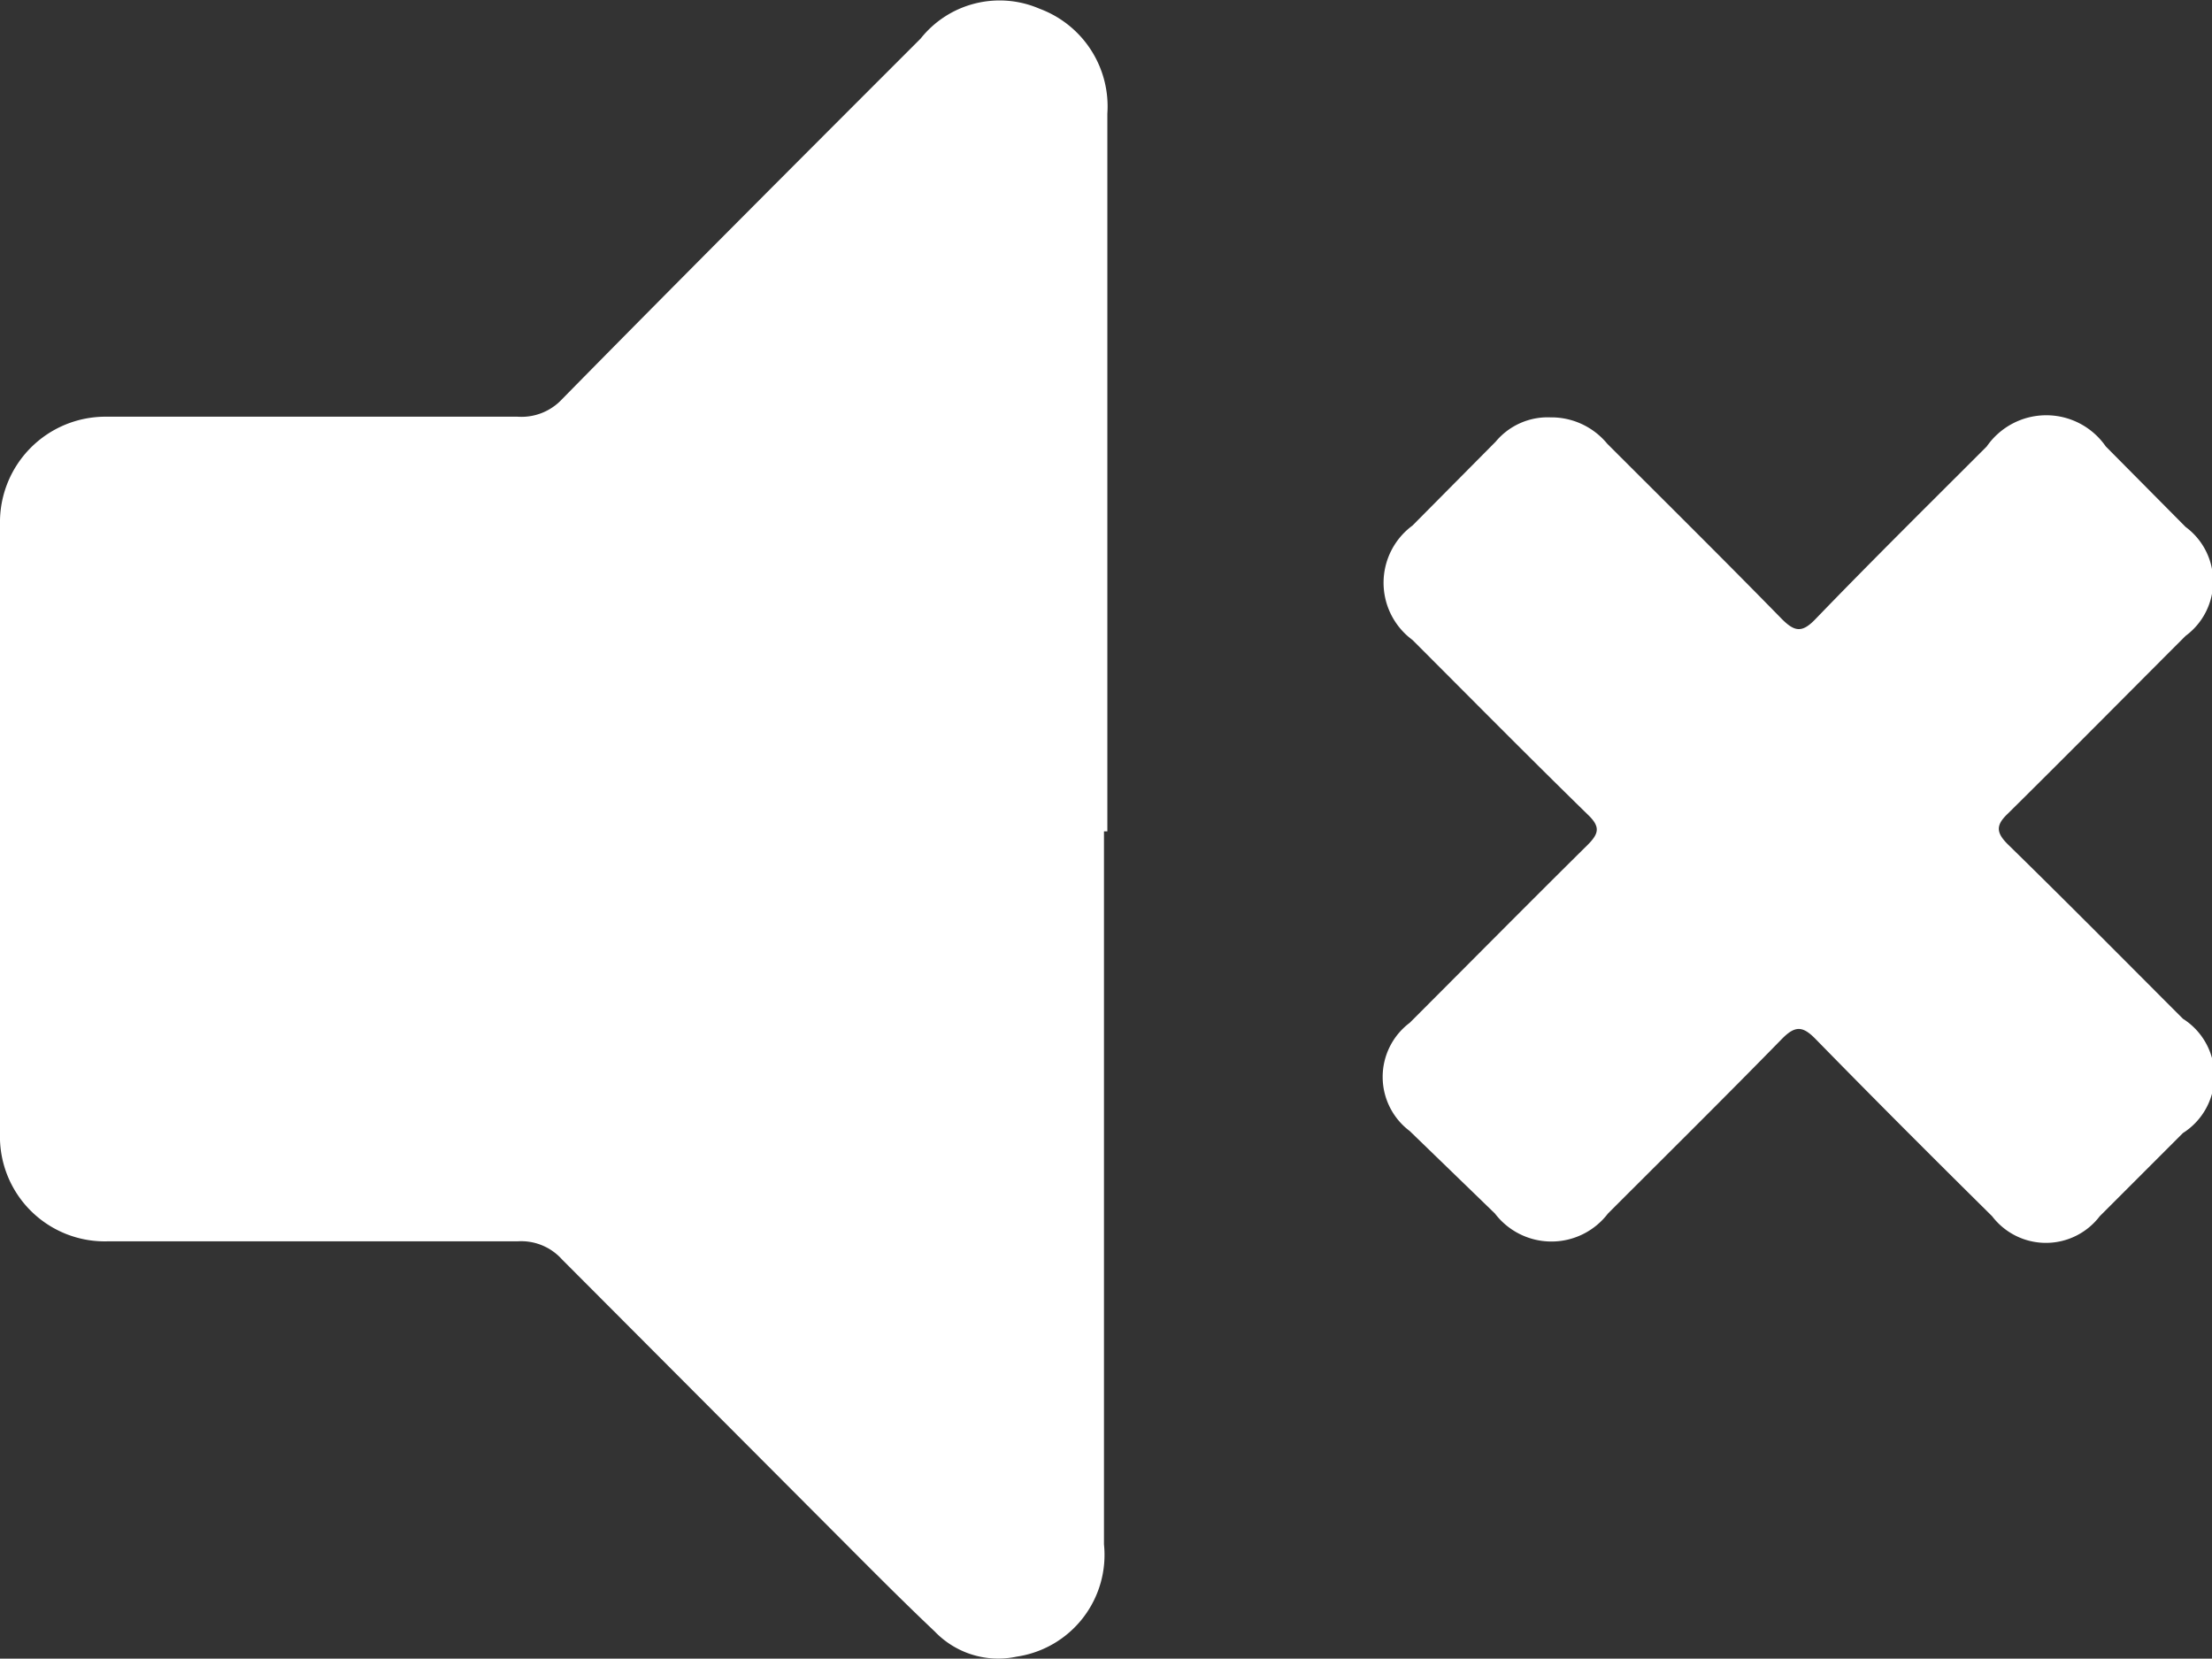 <svg id="圖層_1" data-name="圖層 1" xmlns="http://www.w3.org/2000/svg" viewBox="0 0 32.7 24.52"><rect x="0" y="0" width="32.7" height="24.52" fill="#333333" stroke="none"/><defs><style>.cls-1{fill:#fff;}</style></defs><path class="cls-1" d="M426.48,398.31v10.54a1.52,1.52,0,0,1-1.29,1.66,1.3,1.3,0,0,1-1.21-.37c-.56-.53-1.09-1.07-1.64-1.62l-3.87-3.88a.81.81,0,0,0-.65-.27c-2,0-4,0-6.05,0a1.55,1.55,0,0,1-1.61-1.6q0-4.51,0-9a1.56,1.56,0,0,1,1.57-1.59c2,0,4,0,6.08,0a.82.82,0,0,0,.66-.26c1.76-1.79,3.53-3.56,5.3-5.33a1.49,1.49,0,0,1,1.76-.44,1.54,1.54,0,0,1,1,1.55v10.61Z" transform="translate(-410.16 -386.02)"/><path class="cls-1" d="M433.08,392.19a1.07,1.07,0,0,1,.84.39c.86.86,1.73,1.72,2.58,2.59.19.19.3.21.5,0,.83-.86,1.69-1.71,2.53-2.55a1.07,1.07,0,0,1,1.76,0l1.18,1.19a1,1,0,0,1,0,1.61c-.88.88-1.75,1.76-2.63,2.63-.18.17-.17.28,0,.45.87.85,1.73,1.72,2.59,2.58a1,1,0,0,1,0,1.69L441.2,404a1,1,0,0,1-1.59,0c-.88-.87-1.75-1.74-2.62-2.63-.18-.18-.29-.19-.48,0-.85.87-1.72,1.73-2.58,2.59a1.05,1.05,0,0,1-1.67,0L431,402.74a1,1,0,0,1,0-1.6c.88-.88,1.75-1.76,2.63-2.63.17-.17.19-.27,0-.45-.87-.85-1.73-1.72-2.59-2.58a1.05,1.05,0,0,1,0-1.69l1.23-1.24A1,1,0,0,1,433.08,392.19Z" transform="translate(-410.16 -386.02)"/></svg>